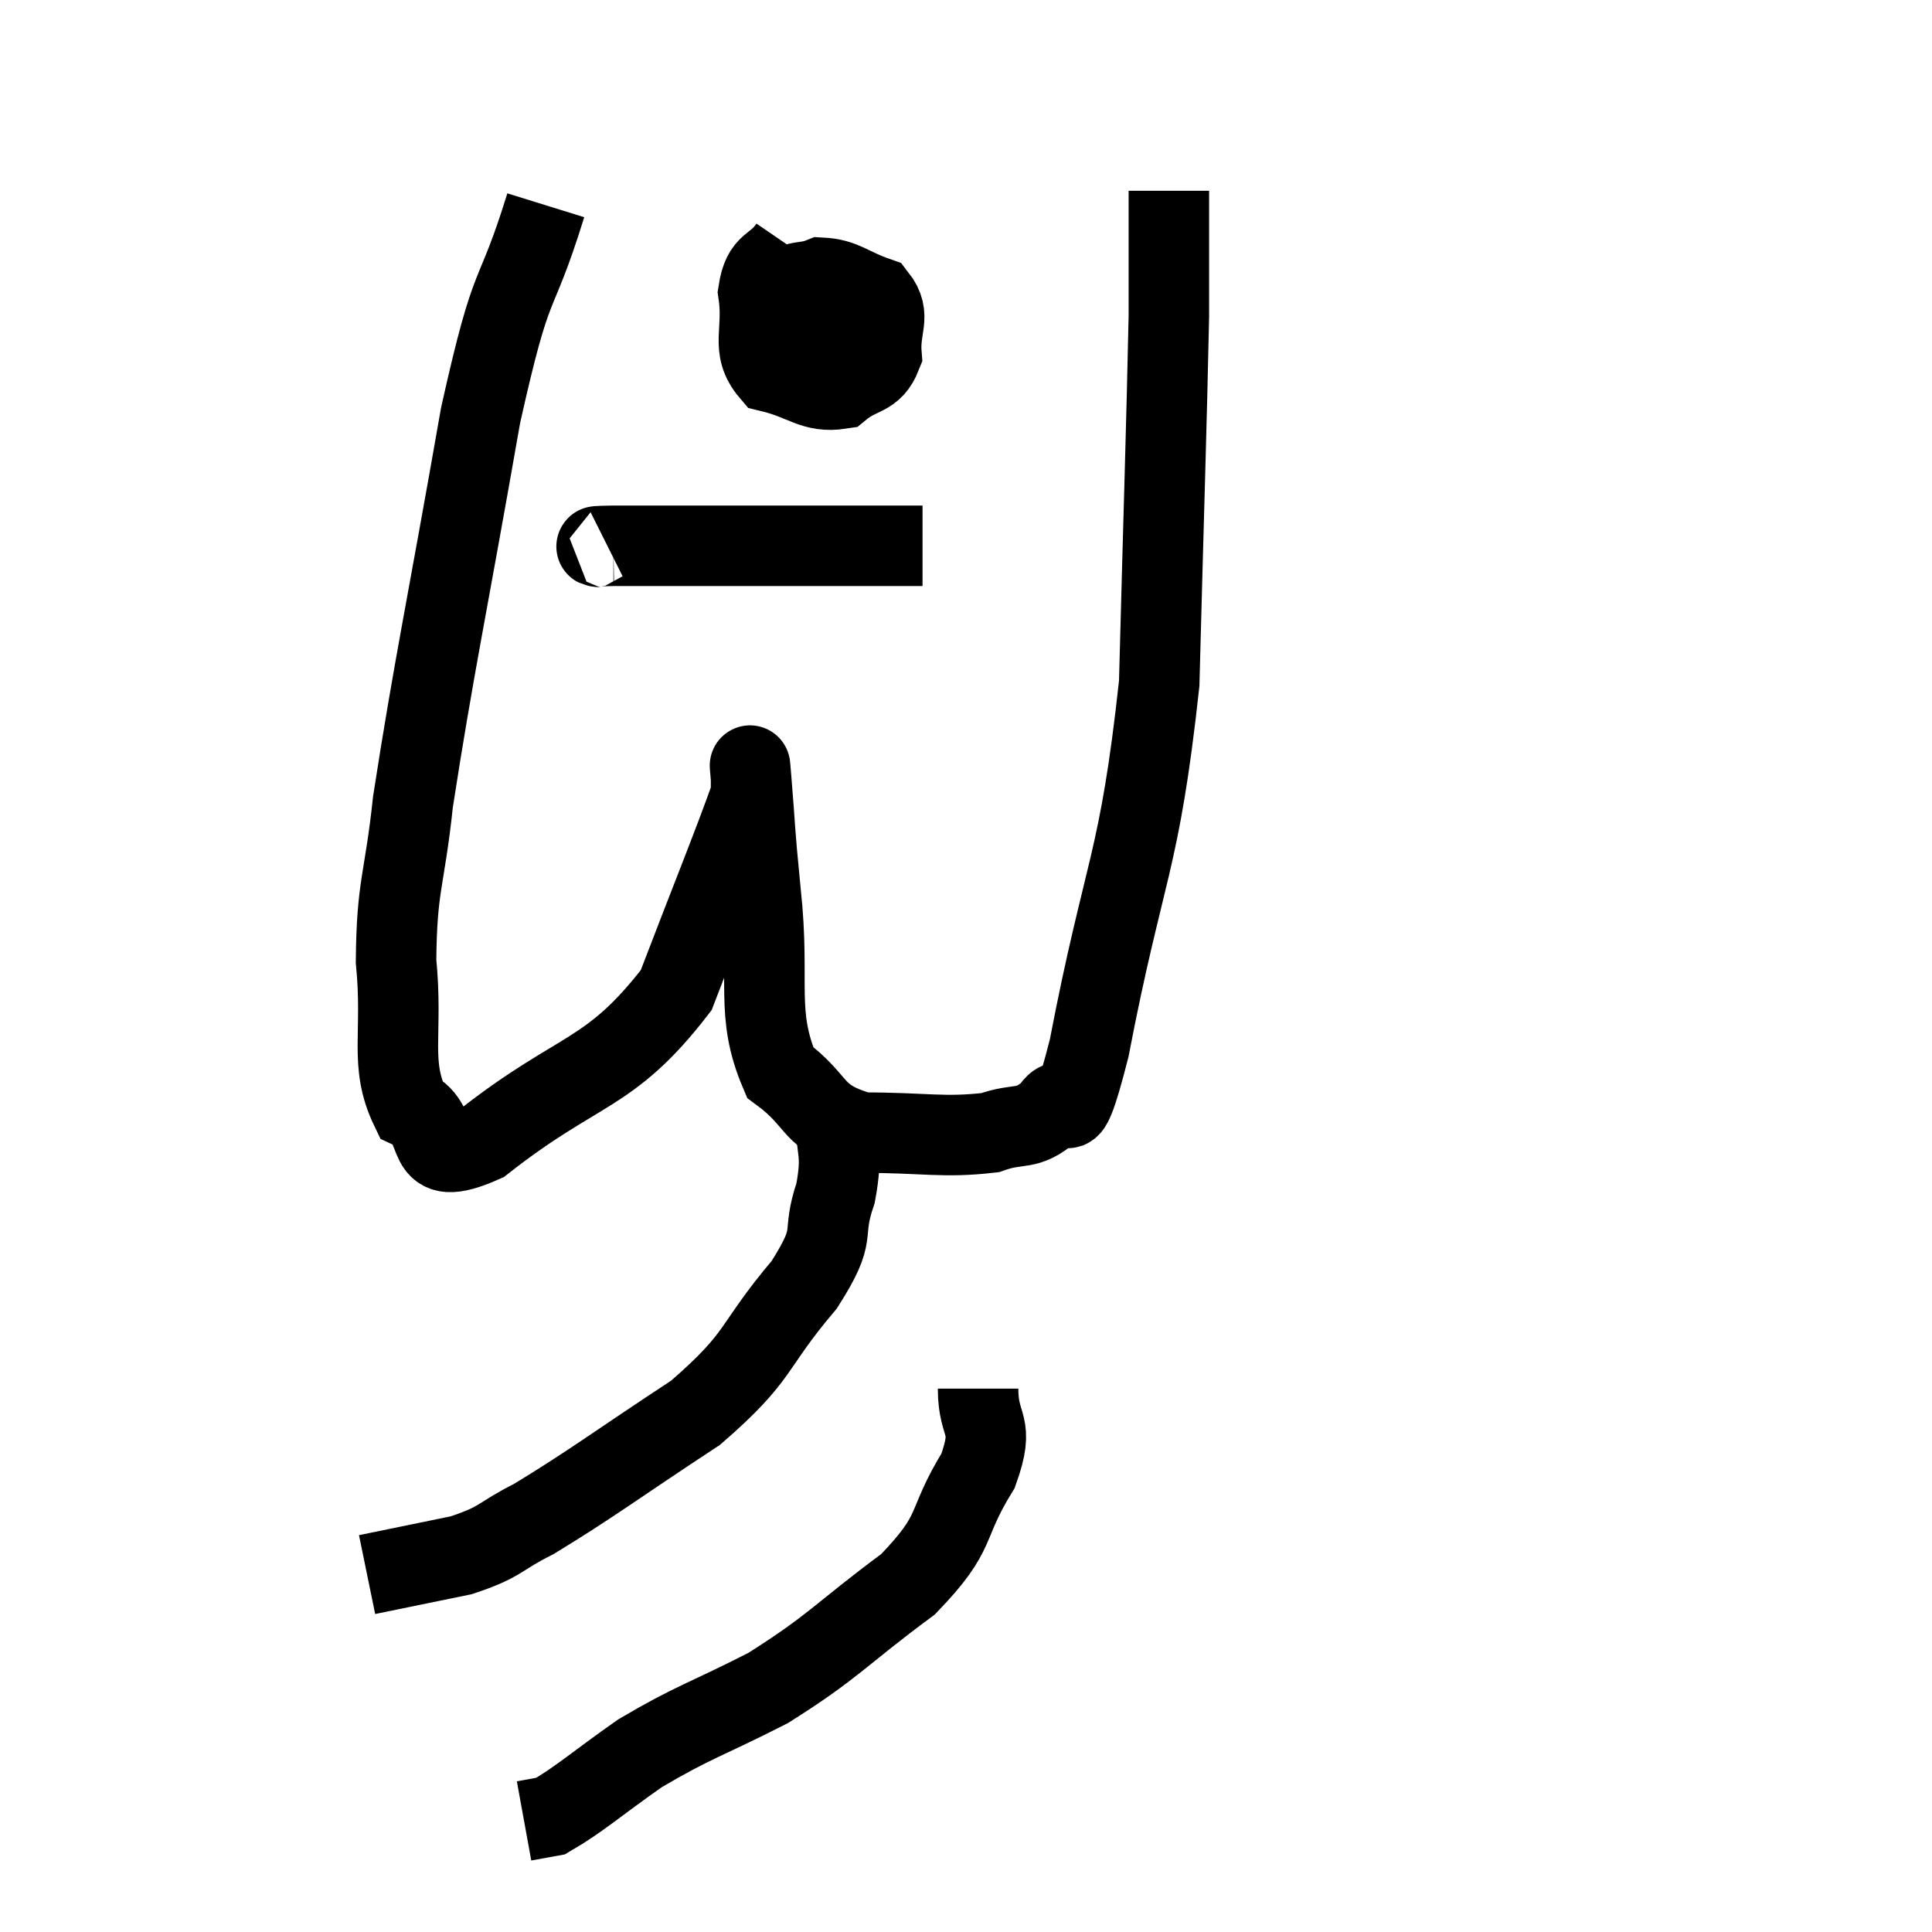 <svg width="48" height="48" viewBox="0 0 48 48" xmlns="http://www.w3.org/2000/svg"><path d="M 13.56 5.1 C 12.75 7.71, 12.765 6.615, 11.94 10.32 C 11.1 15.12, 10.785 16.53, 10.26 19.92 C 10.05 21.9, 9.855 21.975, 9.84 23.88 C 10.02 25.71, 9.66 26.415, 10.2 27.54 C 11.1 27.96, 10.35 29.115, 12 28.38 C 14.4 26.49, 15.135 26.76, 16.8 24.6 C 17.73 22.17, 18.195 21.045, 18.66 19.74 C 18.66 19.56, 18.66 19.485, 18.66 19.38 C 18.66 19.35, 18.6 18.615, 18.66 19.32 C 18.78 20.76, 18.72 20.37, 18.9 22.2 C 19.14 24.42, 18.75 25.155, 19.38 26.64 C 20.4 27.39, 20.115 27.765, 21.42 28.14 C 23.01 28.14, 23.43 28.275, 24.6 28.14 C 25.35 27.87, 25.485 28.125, 26.1 27.6 C 26.58 26.82, 26.385 28.695, 27.06 26.04 C 27.93 21.51, 28.305 21.525, 28.8 16.98 C 28.92 12.42, 28.98 10.725, 29.04 7.86 C 29.04 6.69, 29.04 6.18, 29.04 5.52 C 29.04 5.37, 29.04 5.415, 29.04 5.22 L 29.04 4.74" fill="none" stroke="black" stroke-width="2"></path><path d="M 19.62 6.12 C 19.23 6.69, 18.96 6.48, 18.84 7.26 C 18.99 8.25, 18.63 8.64, 19.14 9.24 C 20.01 9.45, 20.19 9.765, 20.88 9.66 C 21.39 9.24, 21.675 9.39, 21.9 8.82 C 21.84 8.1, 22.155 7.86, 21.78 7.38 C 21.09 7.14, 20.97 6.93, 20.4 6.9 C 19.95 7.08, 19.77 6.915, 19.5 7.26 C 19.41 7.77, 19.23 7.845, 19.32 8.28 C 19.59 8.64, 19.515 9.045, 19.86 9 C 20.28 8.55, 20.475 8.415, 20.7 8.1 L 20.76 7.74" fill="none" stroke="black" stroke-width="2"></path><path d="M 15.12 13.62 C 15.18 13.59, 14.34 13.575, 15.24 13.56 C 16.98 13.56, 16.98 13.56, 18.72 13.56 C 20.46 13.56, 21.15 13.56, 22.2 13.56 C 22.56 13.56, 22.74 13.56, 22.92 13.56 L 22.92 13.56" fill="none" stroke="black" stroke-width="2"></path><path d="M 20.76 27.66 C 20.76 28.65, 20.955 28.575, 20.76 29.64 C 20.37 30.78, 20.85 30.555, 19.98 31.92 C 18.63 33.51, 18.96 33.645, 17.28 35.1 C 15.27 36.42, 14.715 36.855, 13.26 37.74 C 12.36 38.19, 12.495 38.295, 11.46 38.64 L 9.12 39.12" fill="none" stroke="black" stroke-width="2"></path><path d="M 24.3 34.5 C 24.3 35.52, 24.735 35.325, 24.3 36.54 C 23.43 37.95, 23.865 38.01, 22.56 39.36 C 20.82 40.65, 20.745 40.89, 19.08 41.94 C 17.49 42.75, 17.25 42.765, 15.9 43.56 C 14.79 44.34, 14.4 44.7, 13.68 45.12 L 13.02 45.24" fill="none" stroke="black" stroke-width="2"></path></svg>